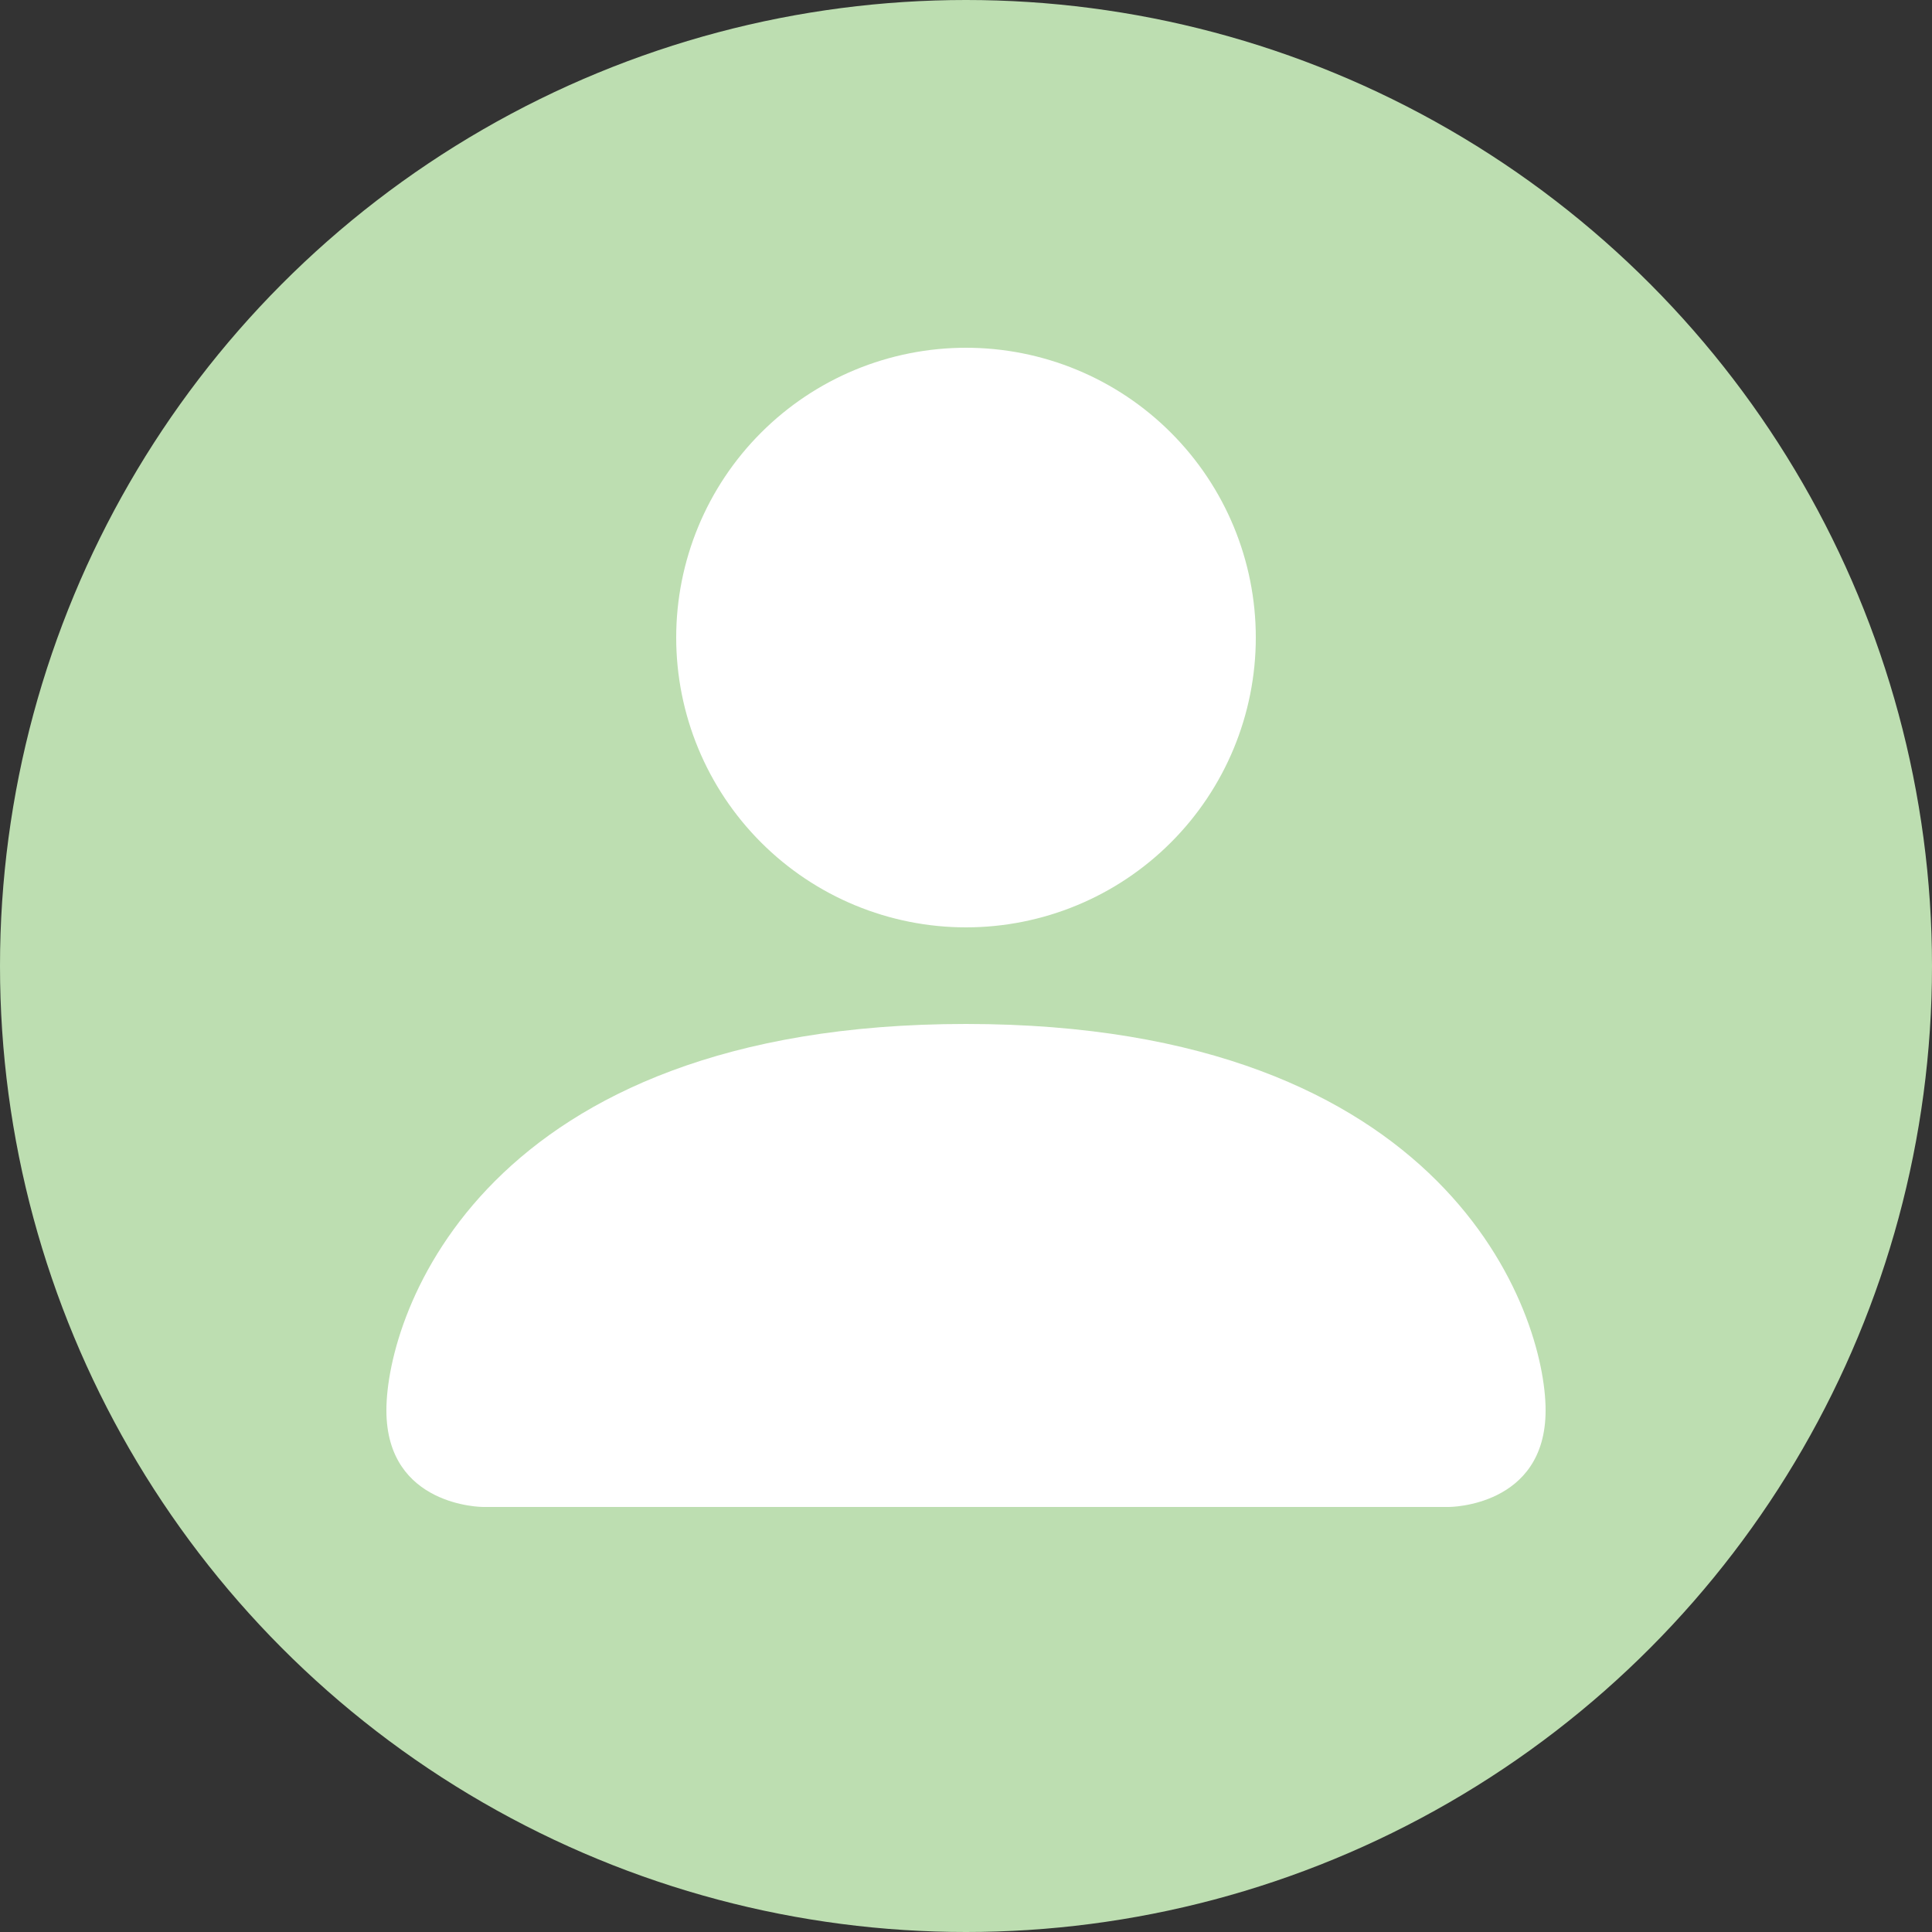 <svg width="50" height="50" viewBox="0 0 50 50" fill="none" xmlns="http://www.w3.org/2000/svg">
<rect x="0" y="0" width="50" height="50" fill="#333333" stroke="none"/>
<circle cx="25" cy="25" r="25" fill="#BDDEB1"/>
<path fill-rule="evenodd" clip-rule="evenodd" d="M12.5 39C12.5 39 10 39 10 36.5C10 34 12.5 26.5 25 26.5C37.5 26.5 40 34 40 36.5C40 39 37.5 39 37.5 39H12.5ZM25 24C26.989 24 28.897 23.21 30.303 21.803C31.71 20.397 32.5 18.489 32.5 16.5C32.5 14.511 31.71 12.603 30.303 11.197C28.897 9.79 26.989 9 25 9C23.011 9 21.103 9.79 19.697 11.197C18.29 12.603 17.5 14.511 17.5 16.5C17.5 18.489 18.29 20.397 19.697 21.803C21.103 23.21 23.011 24 25 24Z" fill="white"/>
</svg>
